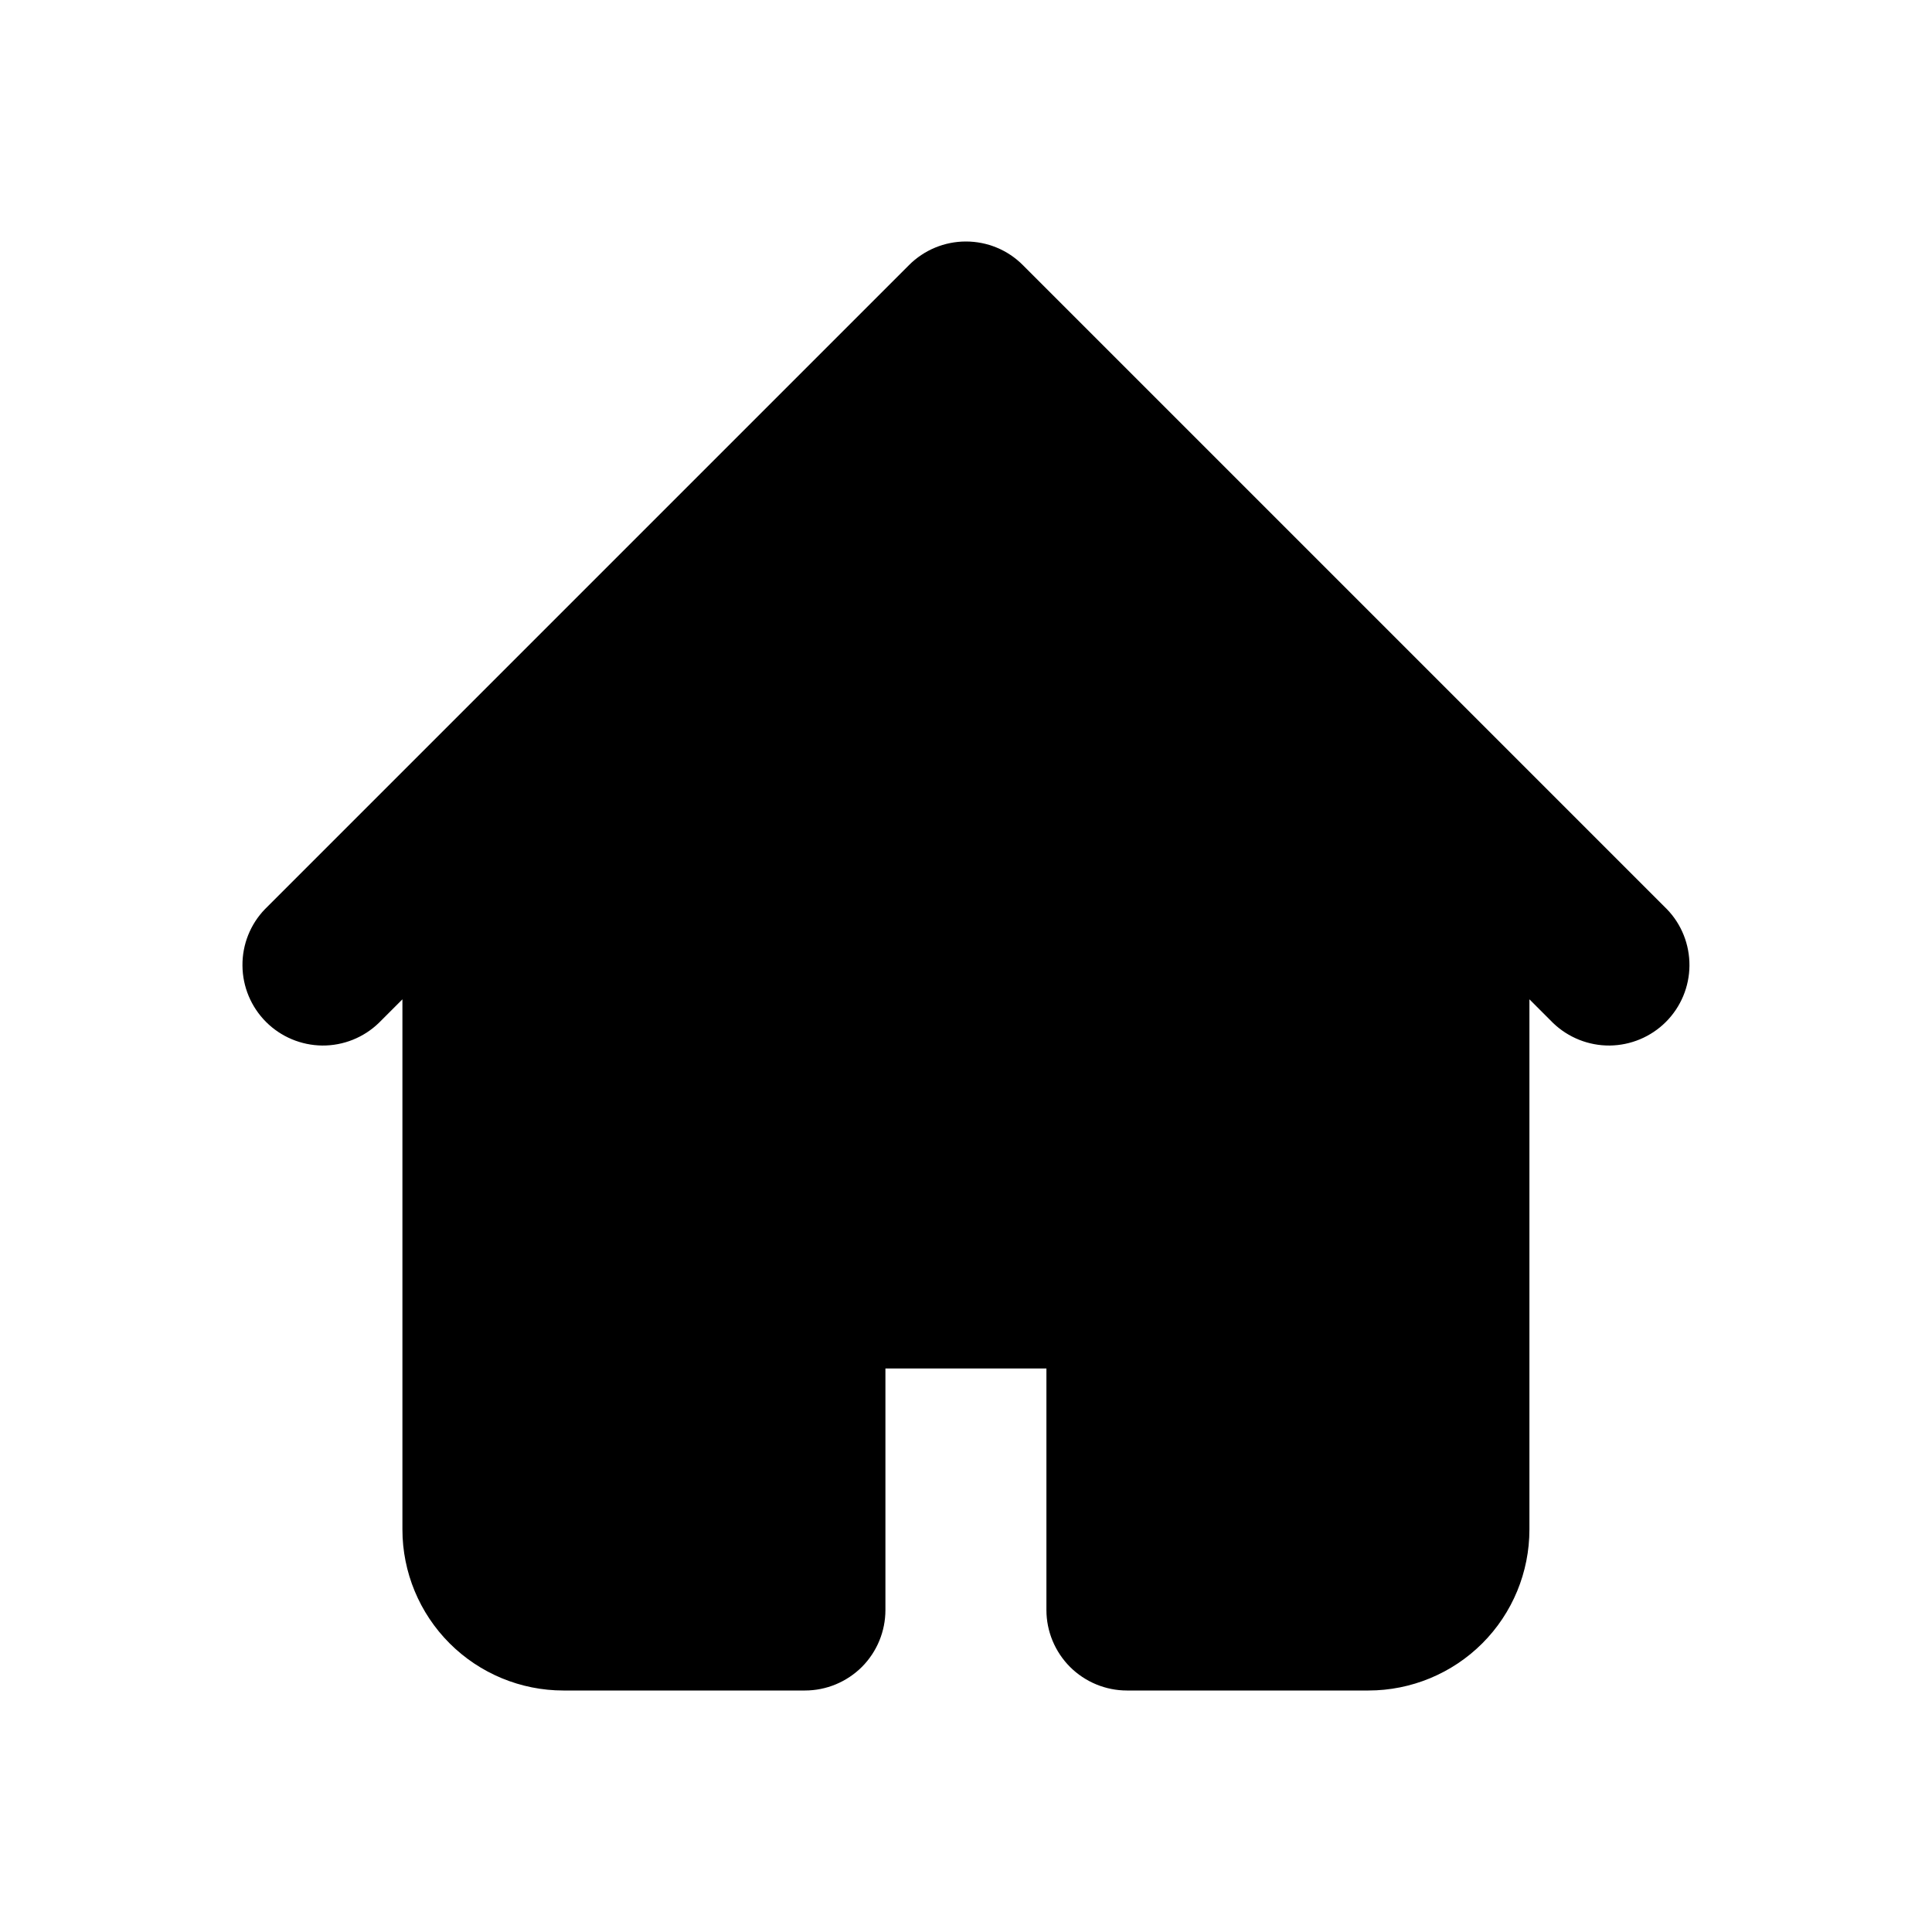 <svg width="24" height="24" viewBox="0 0 24 24" fill="none" xmlns="http://www.w3.org/2000/svg">
<path fill-rule="evenodd" clip-rule="evenodd" d="M11.292 3.293C11.48 3.105 11.734 3 11.999 3C12.265 3 12.519 3.105 12.706 3.293L18.706 9.293L20.706 11.293C20.889 11.481 20.989 11.734 20.987 11.996C20.985 12.258 20.88 12.509 20.694 12.695C20.509 12.88 20.258 12.985 19.996 12.988C19.734 12.99 19.481 12.889 19.292 12.707L18.999 12.414V19C18.999 19.53 18.789 20.039 18.414 20.414C18.039 20.789 17.53 21 16.999 21H13.999C13.734 21 13.48 20.894 13.292 20.707C13.105 20.519 12.999 20.265 12.999 20V17H10.999V20C10.999 20.265 10.894 20.519 10.707 20.707C10.519 20.894 10.265 21 9.999 21H6.999C6.469 21 5.96 20.789 5.585 20.414C5.21 20.039 4.999 19.53 4.999 19V12.414L4.706 12.707C4.518 12.889 4.265 12.99 4.003 12.988C3.741 12.985 3.49 12.88 3.305 12.695C3.119 12.509 3.014 12.258 3.012 11.996C3.009 11.734 3.11 11.481 3.292 11.293L5.292 9.293L11.292 3.293Z" fill="black"/>
</svg>
